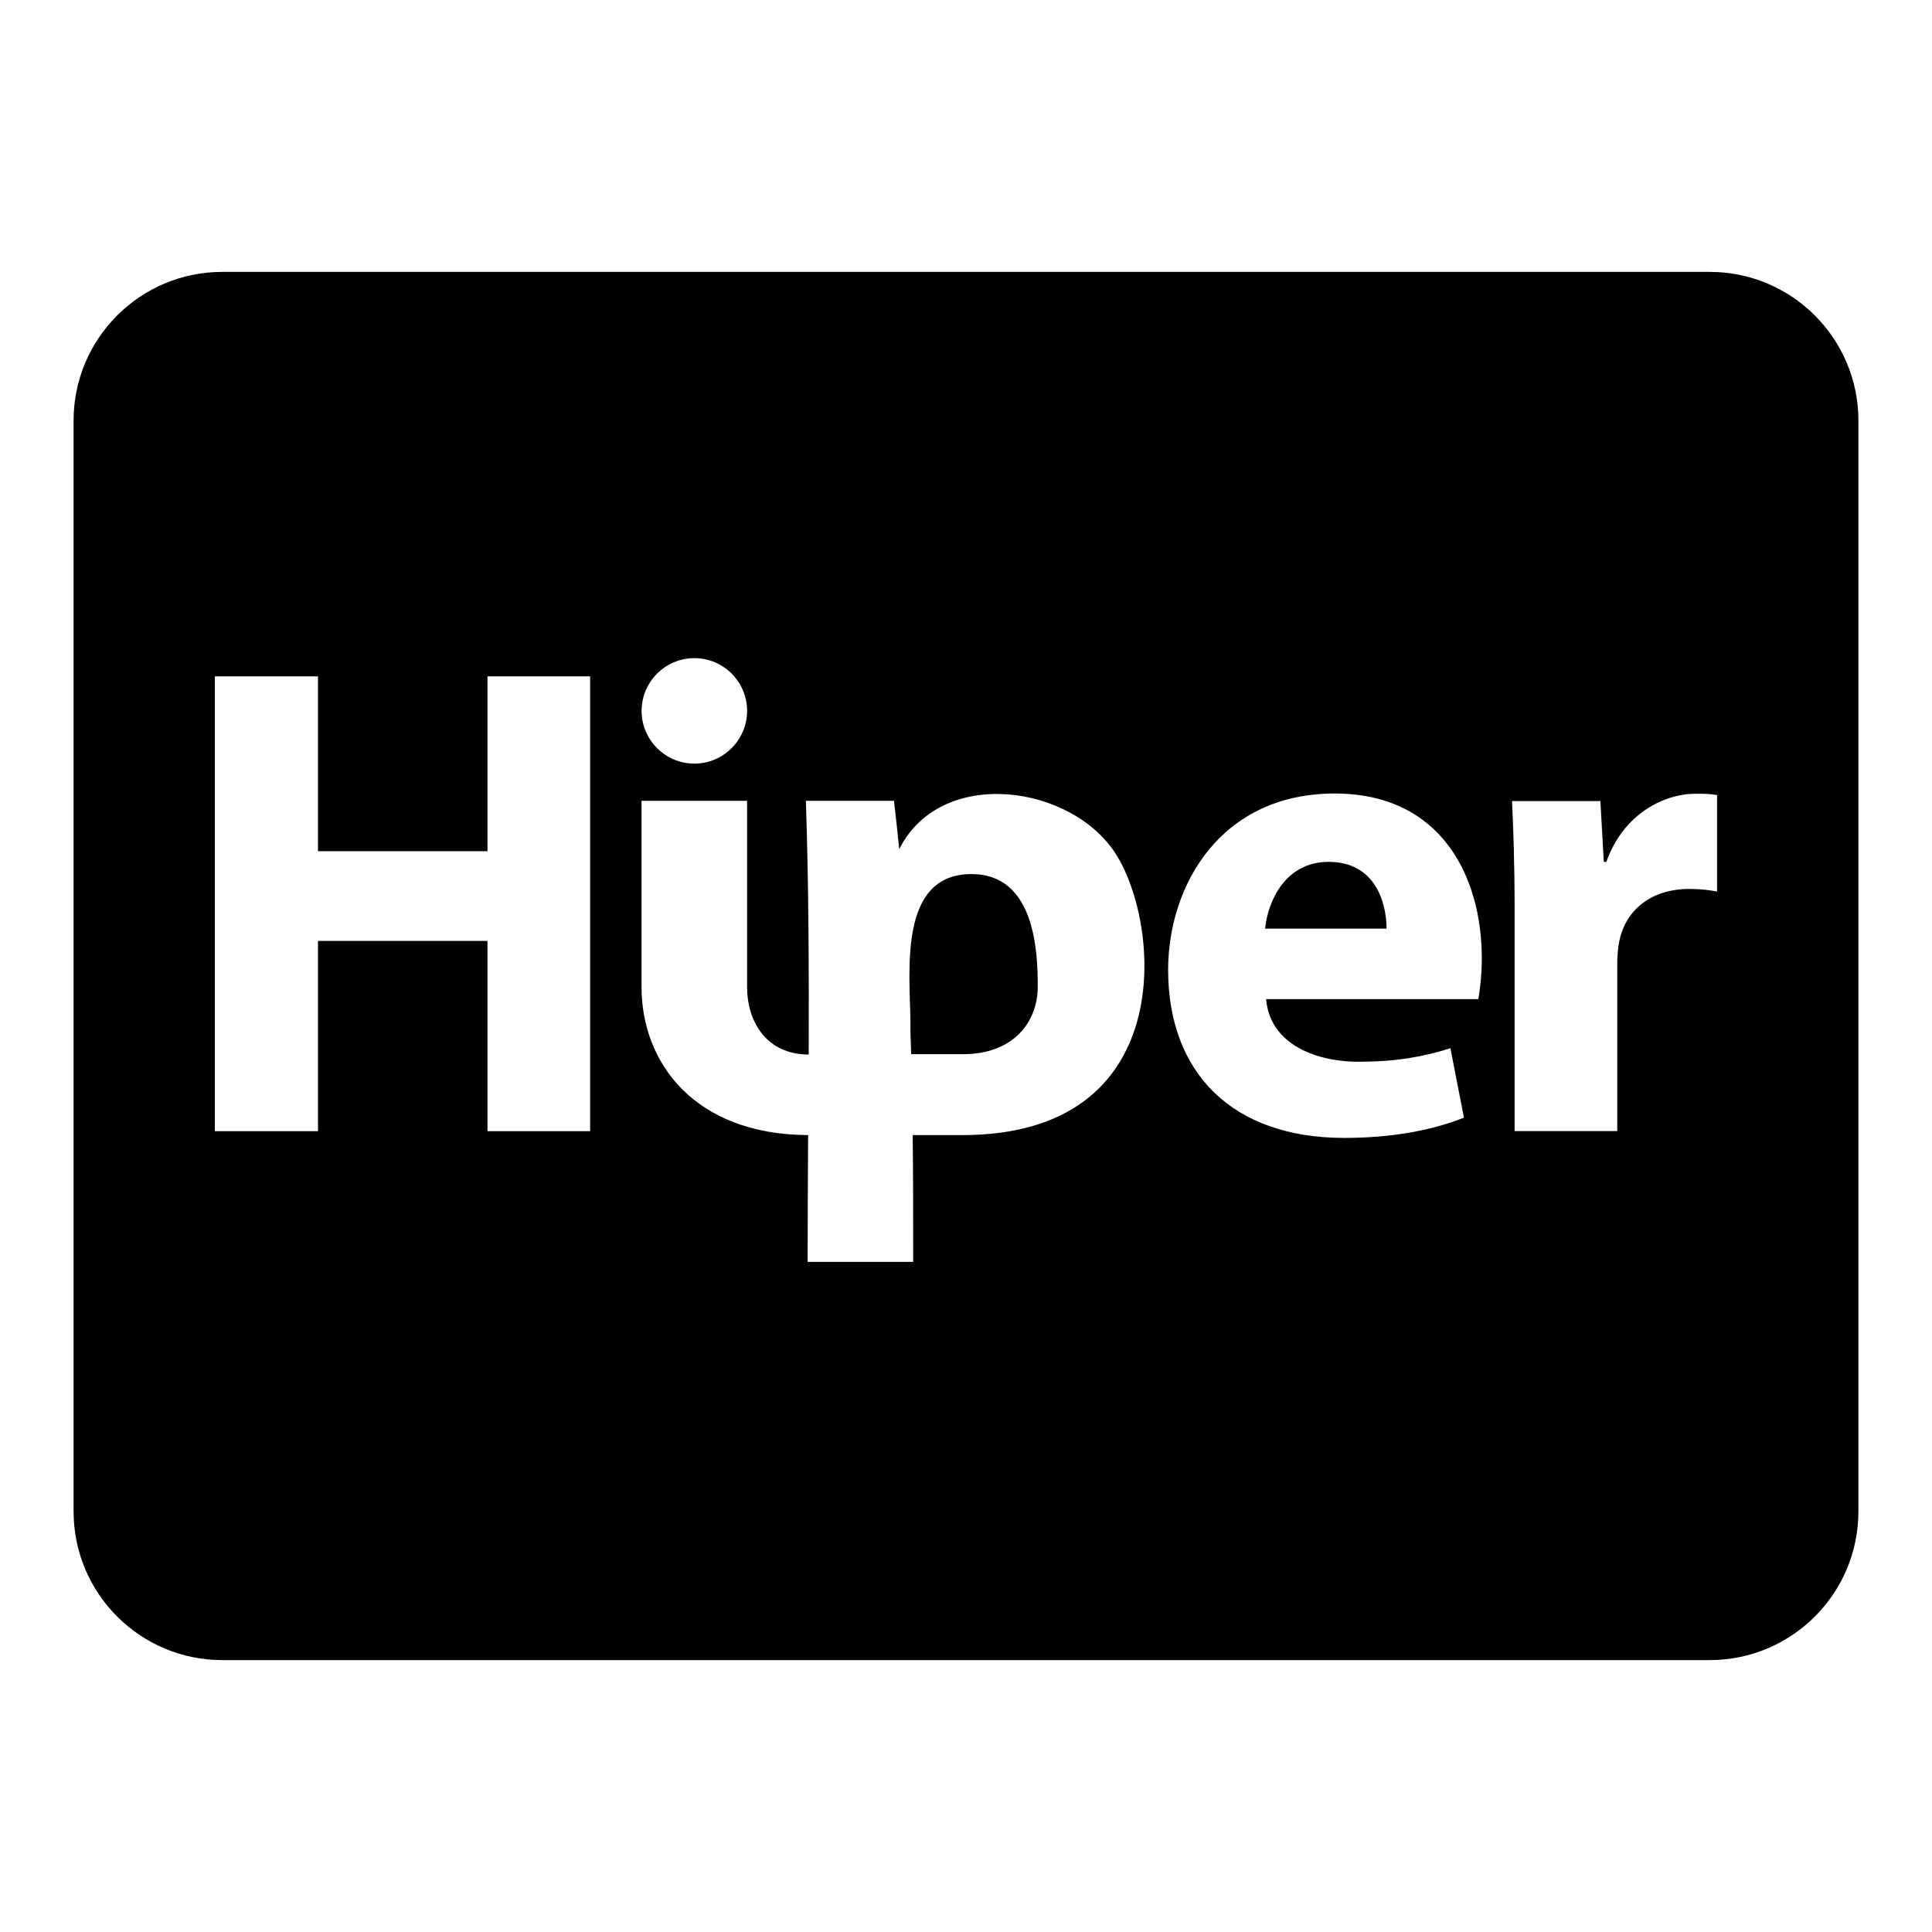 <?xml version="1.0" encoding="UTF-8"?><svg id="c" xmlns="http://www.w3.org/2000/svg" width="23.264" height="23.264" viewBox="0 0 23.264 23.264"><path d="M15.998,10.378c-.52,0-.732.473-.764.804h1.462c0-.3-.128-.804-.698-.804Z"/><path d="M11.698,10.525c-.883,0-.742,1.167-.735,1.778-.003.131.006.263.009.391h.62c.623,0,.904-.397.904-.814s-.031-1.355-.798-1.355Z"/><path d="M20.587,3.274H2.677c-.989,0-1.791.802-1.791,1.791v13.134c0,.989.802,1.791,1.791,1.791h17.91c.989,0,1.791-.802,1.791-1.791V5.065c0-.989-.802-1.791-1.791-1.791ZM8.361,7.925c.351,0,.635.285.635.635s-.285.635-.635.635-.635-.285-.635-.635.285-.635.635-.635ZM7.106,13.621h-1.236v-2.291h-2.041v2.291h-1.242v-5.477h1.242v2.106h2.041v-2.106h1.236v5.477ZM11.591,13.668h-.601c.006.507.006,1.017.006,1.527h-1.271c0-.488.003-1.002.006-1.527-1.374-.006-2.006-.876-2.006-1.784v-2.241h1.271v2.241c0,.416.232.814.742.814.003-1.008,0-2.047-.034-3.055h1.061c.022.194.044.388.063.582.501-1.001,2.081-.782,2.613.066.548.873.735,3.377-1.85,3.377ZM17.803,12.028v.003h-2.557c.041.51.545.754,1.12.754.422,0,.767-.056,1.099-.163l.163.836c-.407.163-.904.244-1.44.244-1.349,0-2.122-.782-2.122-2.025,0-1.008.626-2.122,2.006-2.122,1.283,0,1.771,1.002,1.771,1.984,0,.213-.025.397-.041.488ZM20.676,10.735c-.088-.016-.194-.031-.332-.031-.454,0-.764.244-.845.626-.016.081-.025.178-.025.275v2.015h-1.236v-2.666c0-.585-.016-.967-.031-1.308h1.064l.041.732h.031c.203-.576.692-.82,1.073-.82.113,0,.169,0,.26.016v1.161Z"/></svg>